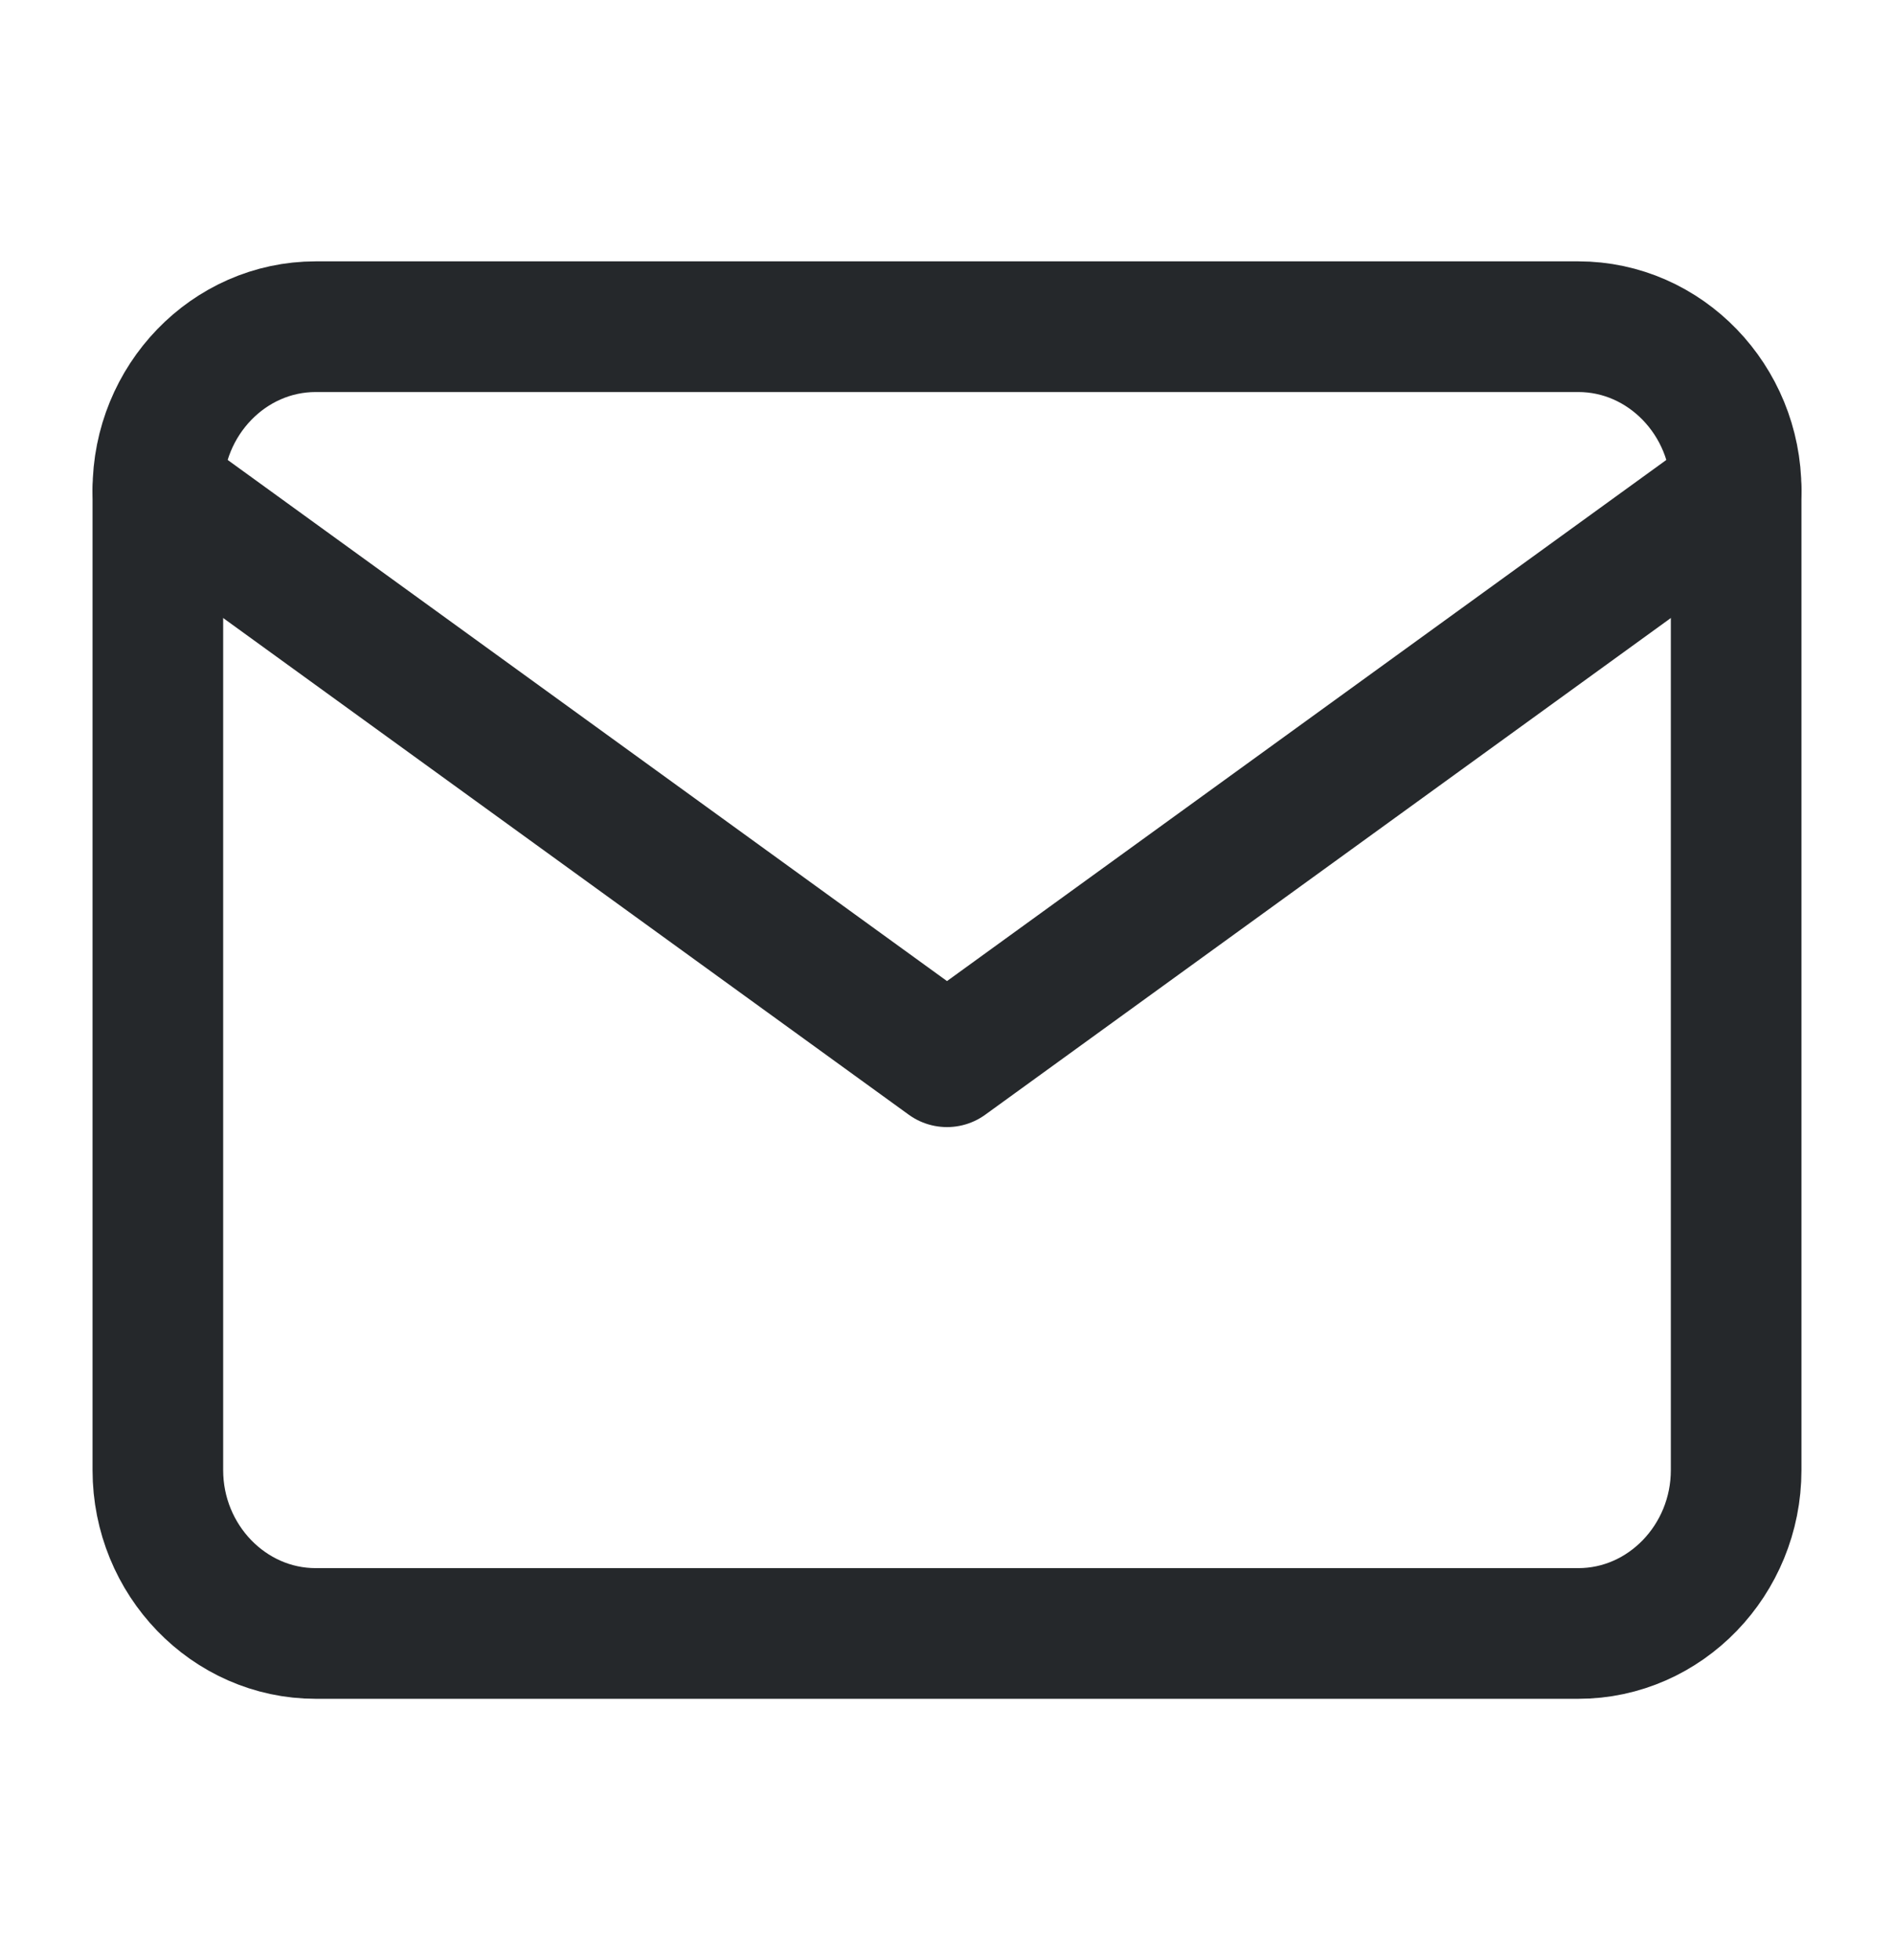 <svg width="29" height="30" viewBox="0 0 29 30" fill="none" xmlns="http://www.w3.org/2000/svg">
<path d="M4.833 5H24.167C25.496 5 26.583 6.125 26.583 7.5V22.5C26.583 23.875 25.496 25 24.167 25H4.833C3.504 25 2.417 23.875 2.417 22.5V7.5C2.417 6.125 3.504 5 4.833 5Z" stroke="#25282B" stroke-width="2" stroke-linecap="round" stroke-linejoin="round"/>
<path d="M26.583 7.5L14.5 16.25L2.417 7.5" stroke="#25282B" stroke-width="2" stroke-linecap="round" stroke-linejoin="round"/>
</svg>

